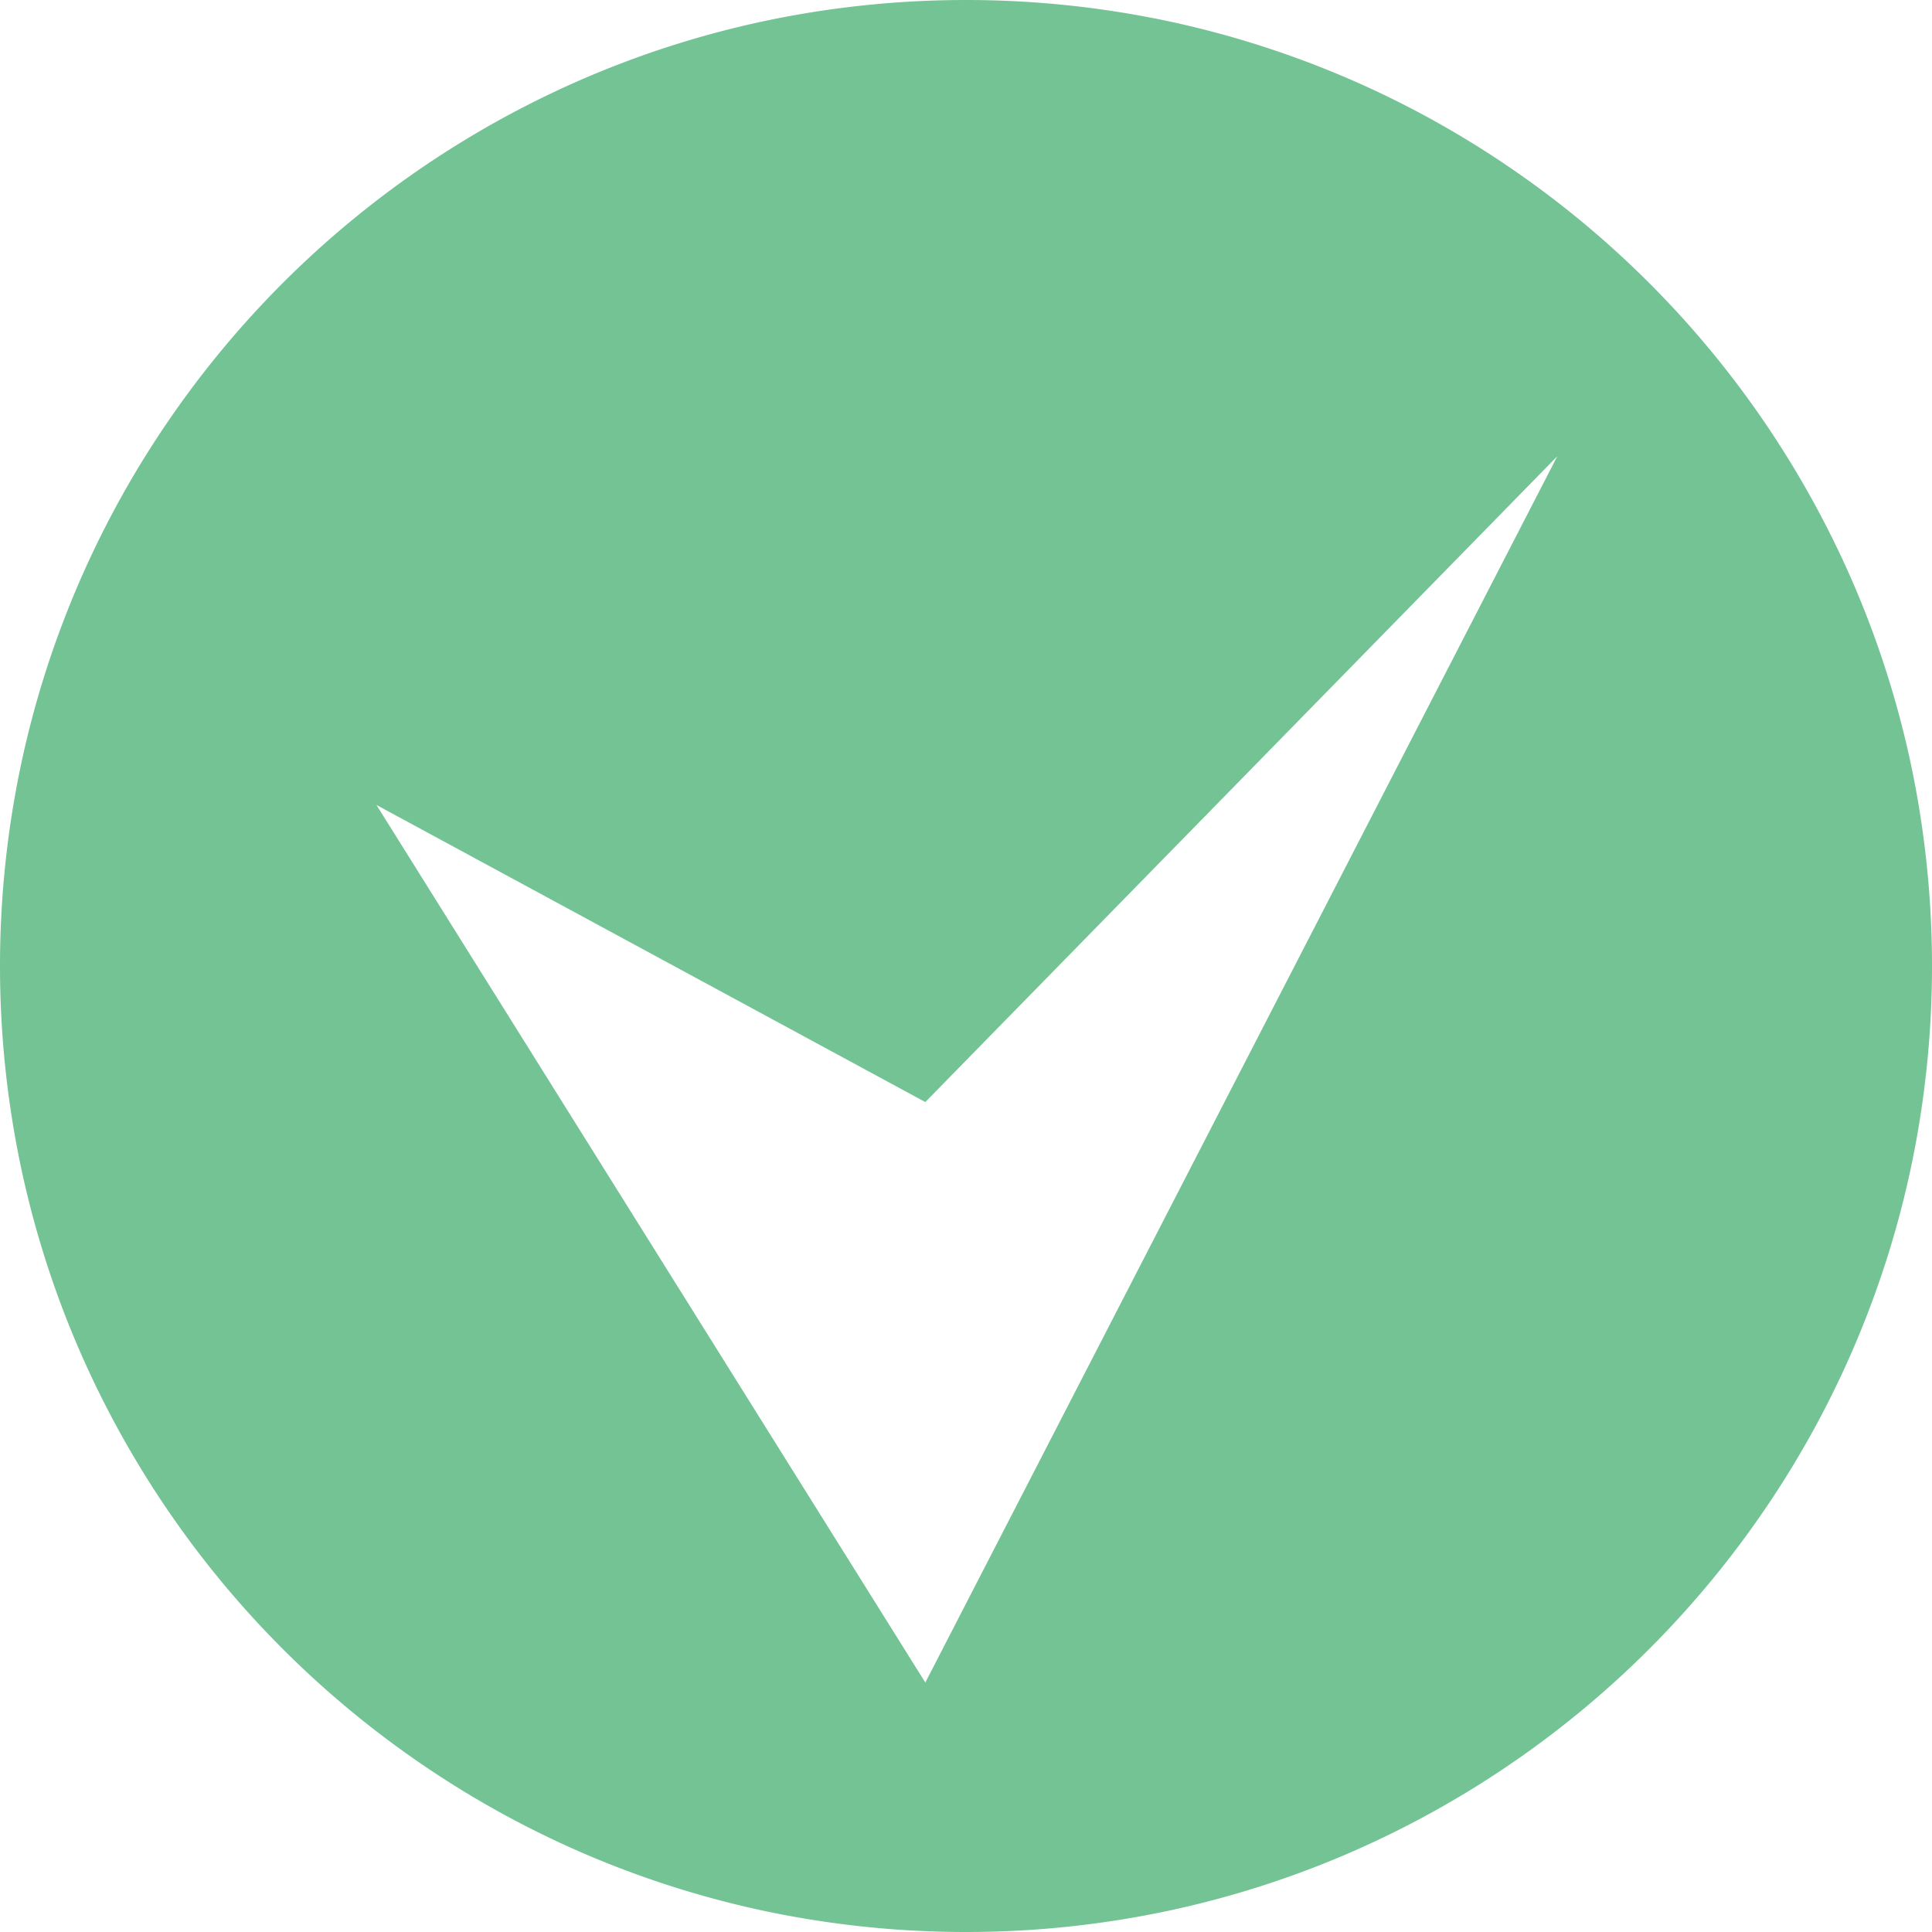 <svg xmlns="http://www.w3.org/2000/svg" width="1200" height="1200" viewBox="0 0 1200 1200">
  <path id="Subtraction_46" data-name="Subtraction 46" d="M600,1200a604.428,604.428,0,0,1-120.921-12.19,596.709,596.709,0,0,1-214.545-90.281A601.752,601.752,0,0,1,47.151,833.547,596.971,596.971,0,0,1,12.19,720.921a605.85,605.85,0,0,1,0-241.842A596.709,596.709,0,0,1,102.47,264.534,601.751,601.751,0,0,1,366.453,47.151,596.971,596.971,0,0,1,479.079,12.19a605.85,605.85,0,0,1,241.842,0A596.709,596.709,0,0,1,935.466,102.47a601.751,601.751,0,0,1,217.383,263.982,596.976,596.976,0,0,1,34.961,112.626,605.849,605.849,0,0,1,0,241.842,596.709,596.709,0,0,1-90.281,214.545,601.751,601.751,0,0,1-263.982,217.383,596.976,596.976,0,0,1-112.626,34.961A604.428,604.428,0,0,1,600,1200ZM233.818,499.972l340.917,545.086L967.272,283.377,574.734,684.509Z" fill="#73c394"/>
</svg>
